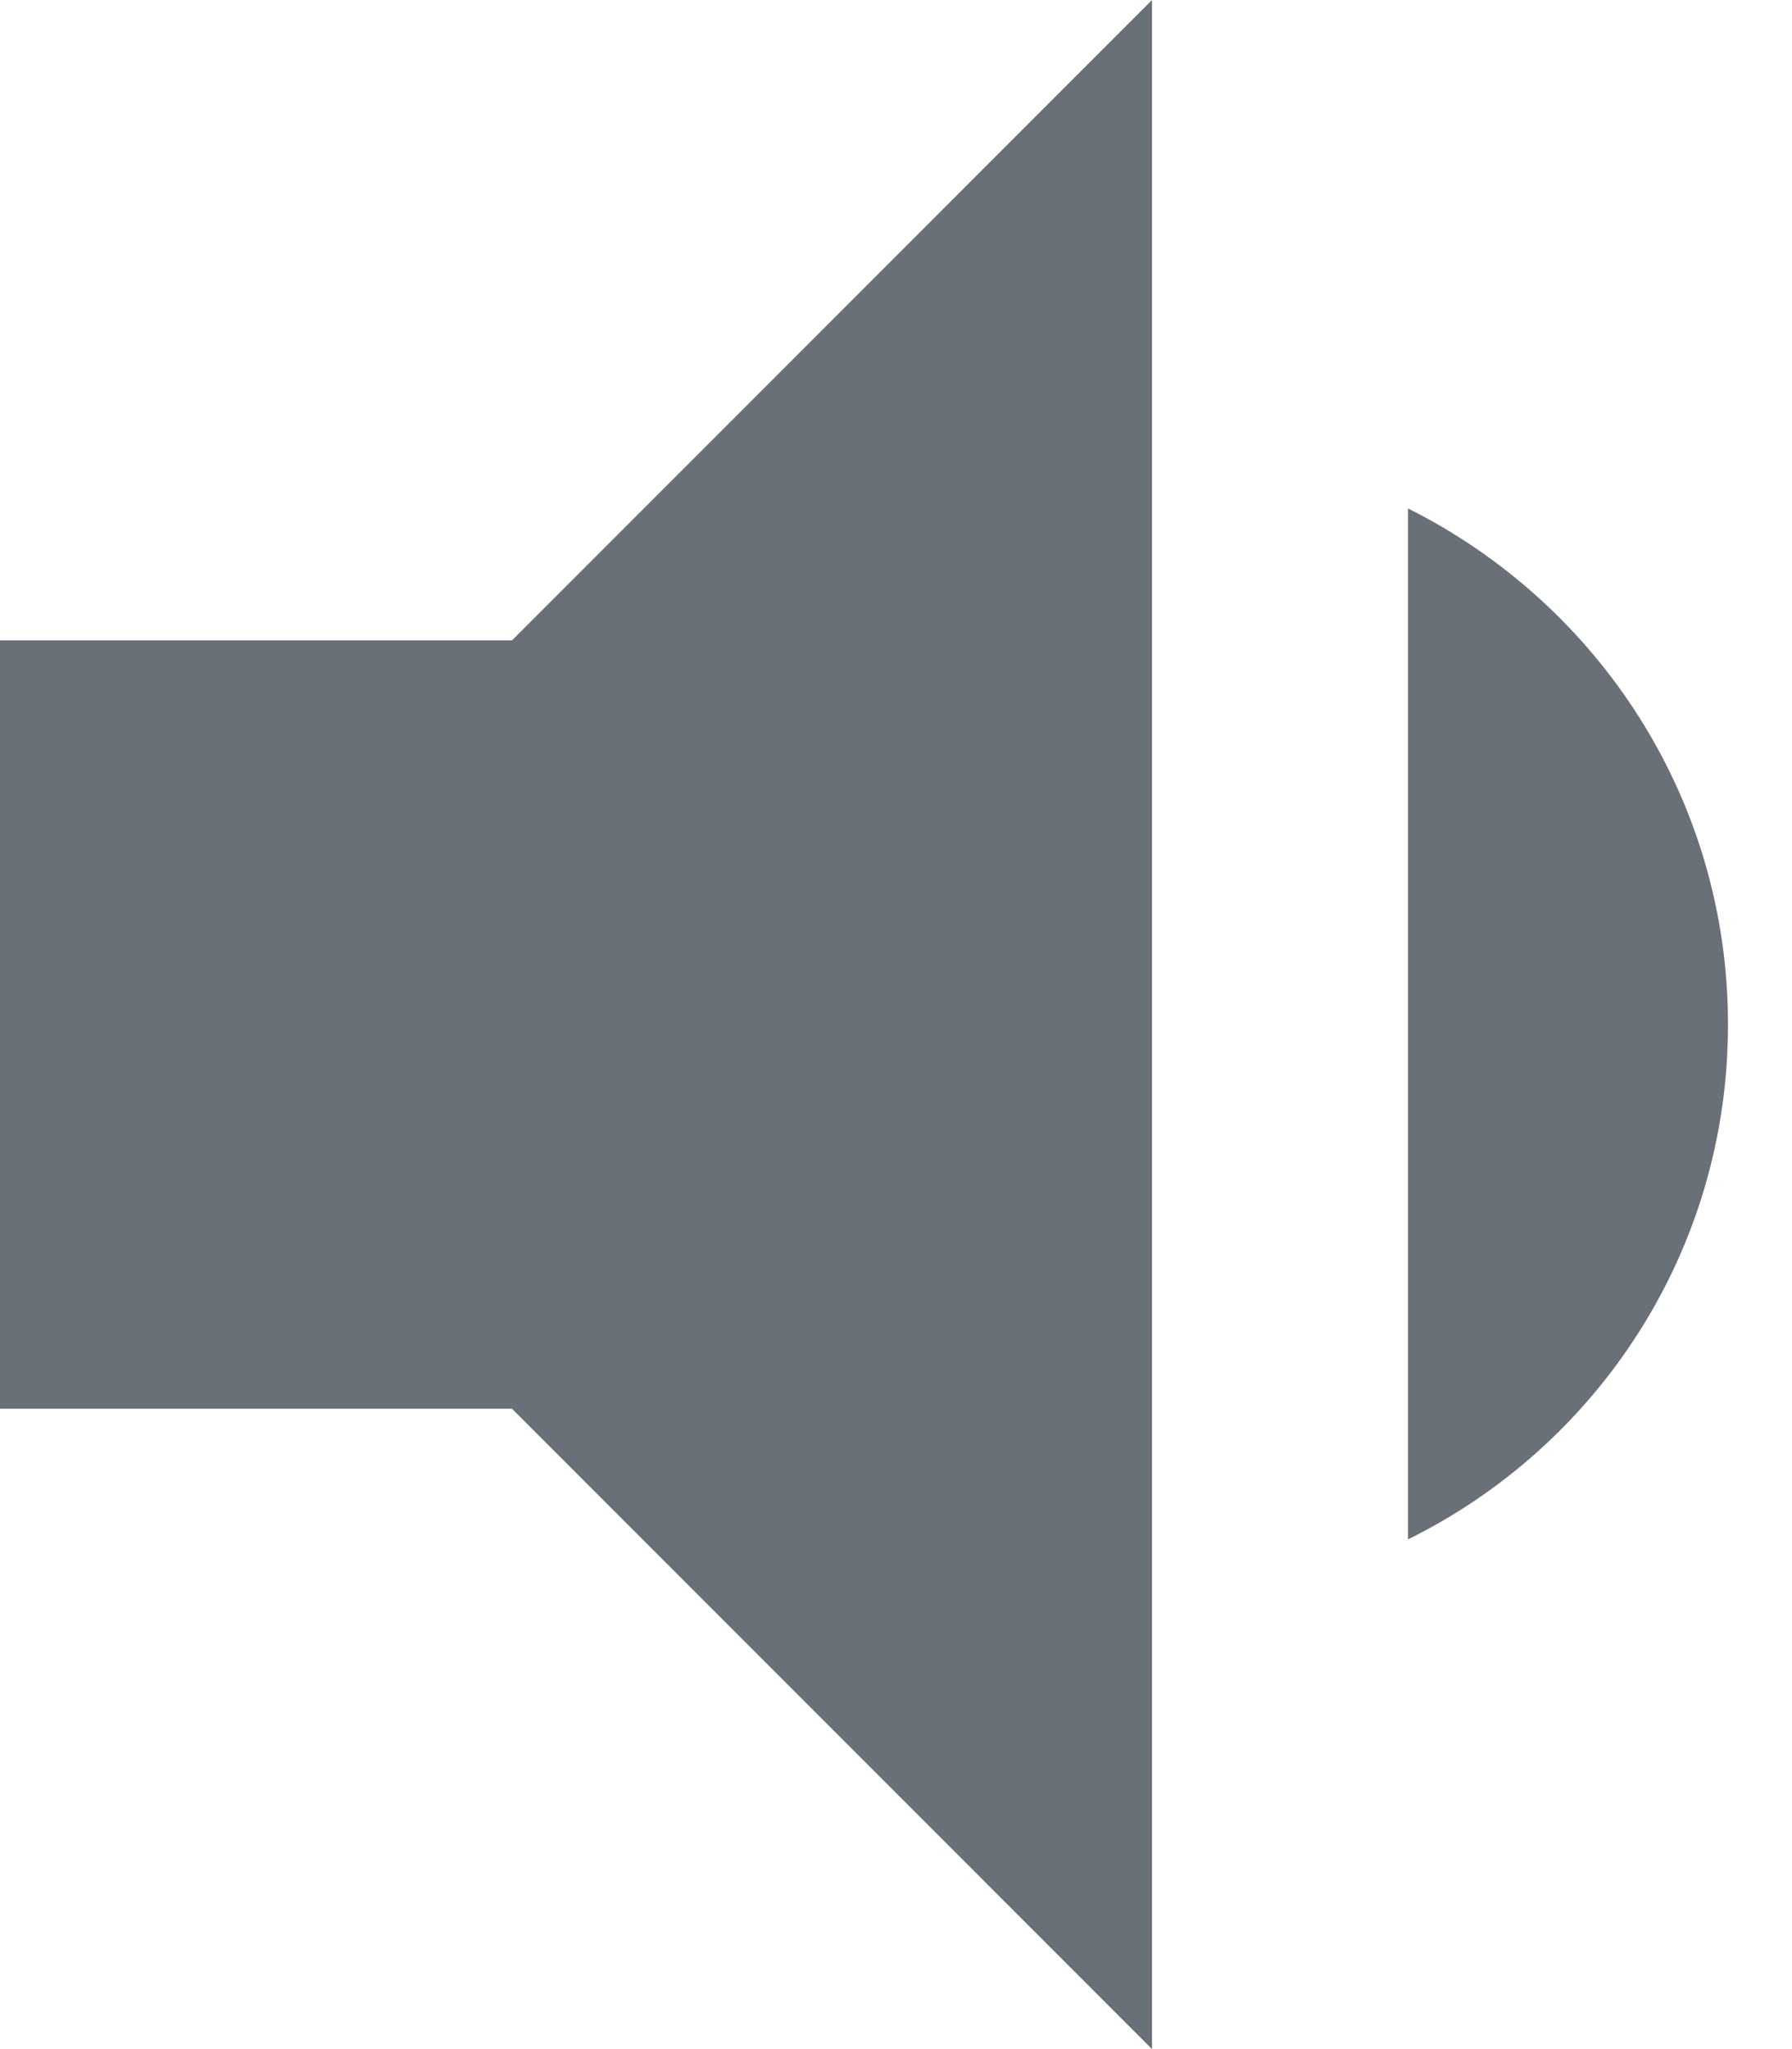 <svg width="14" height="16" viewBox="0 0 14 16" fill="none" xmlns="http://www.w3.org/2000/svg">
<path d="M13.5 8C13.5 6.23 12.48 4.71 11 3.97V12.02C12.48 11.29 13.5 9.77 13.5 8ZM0 5V11H4L9 16V0L4 5H0Z" fill="#697077"/>
</svg>
